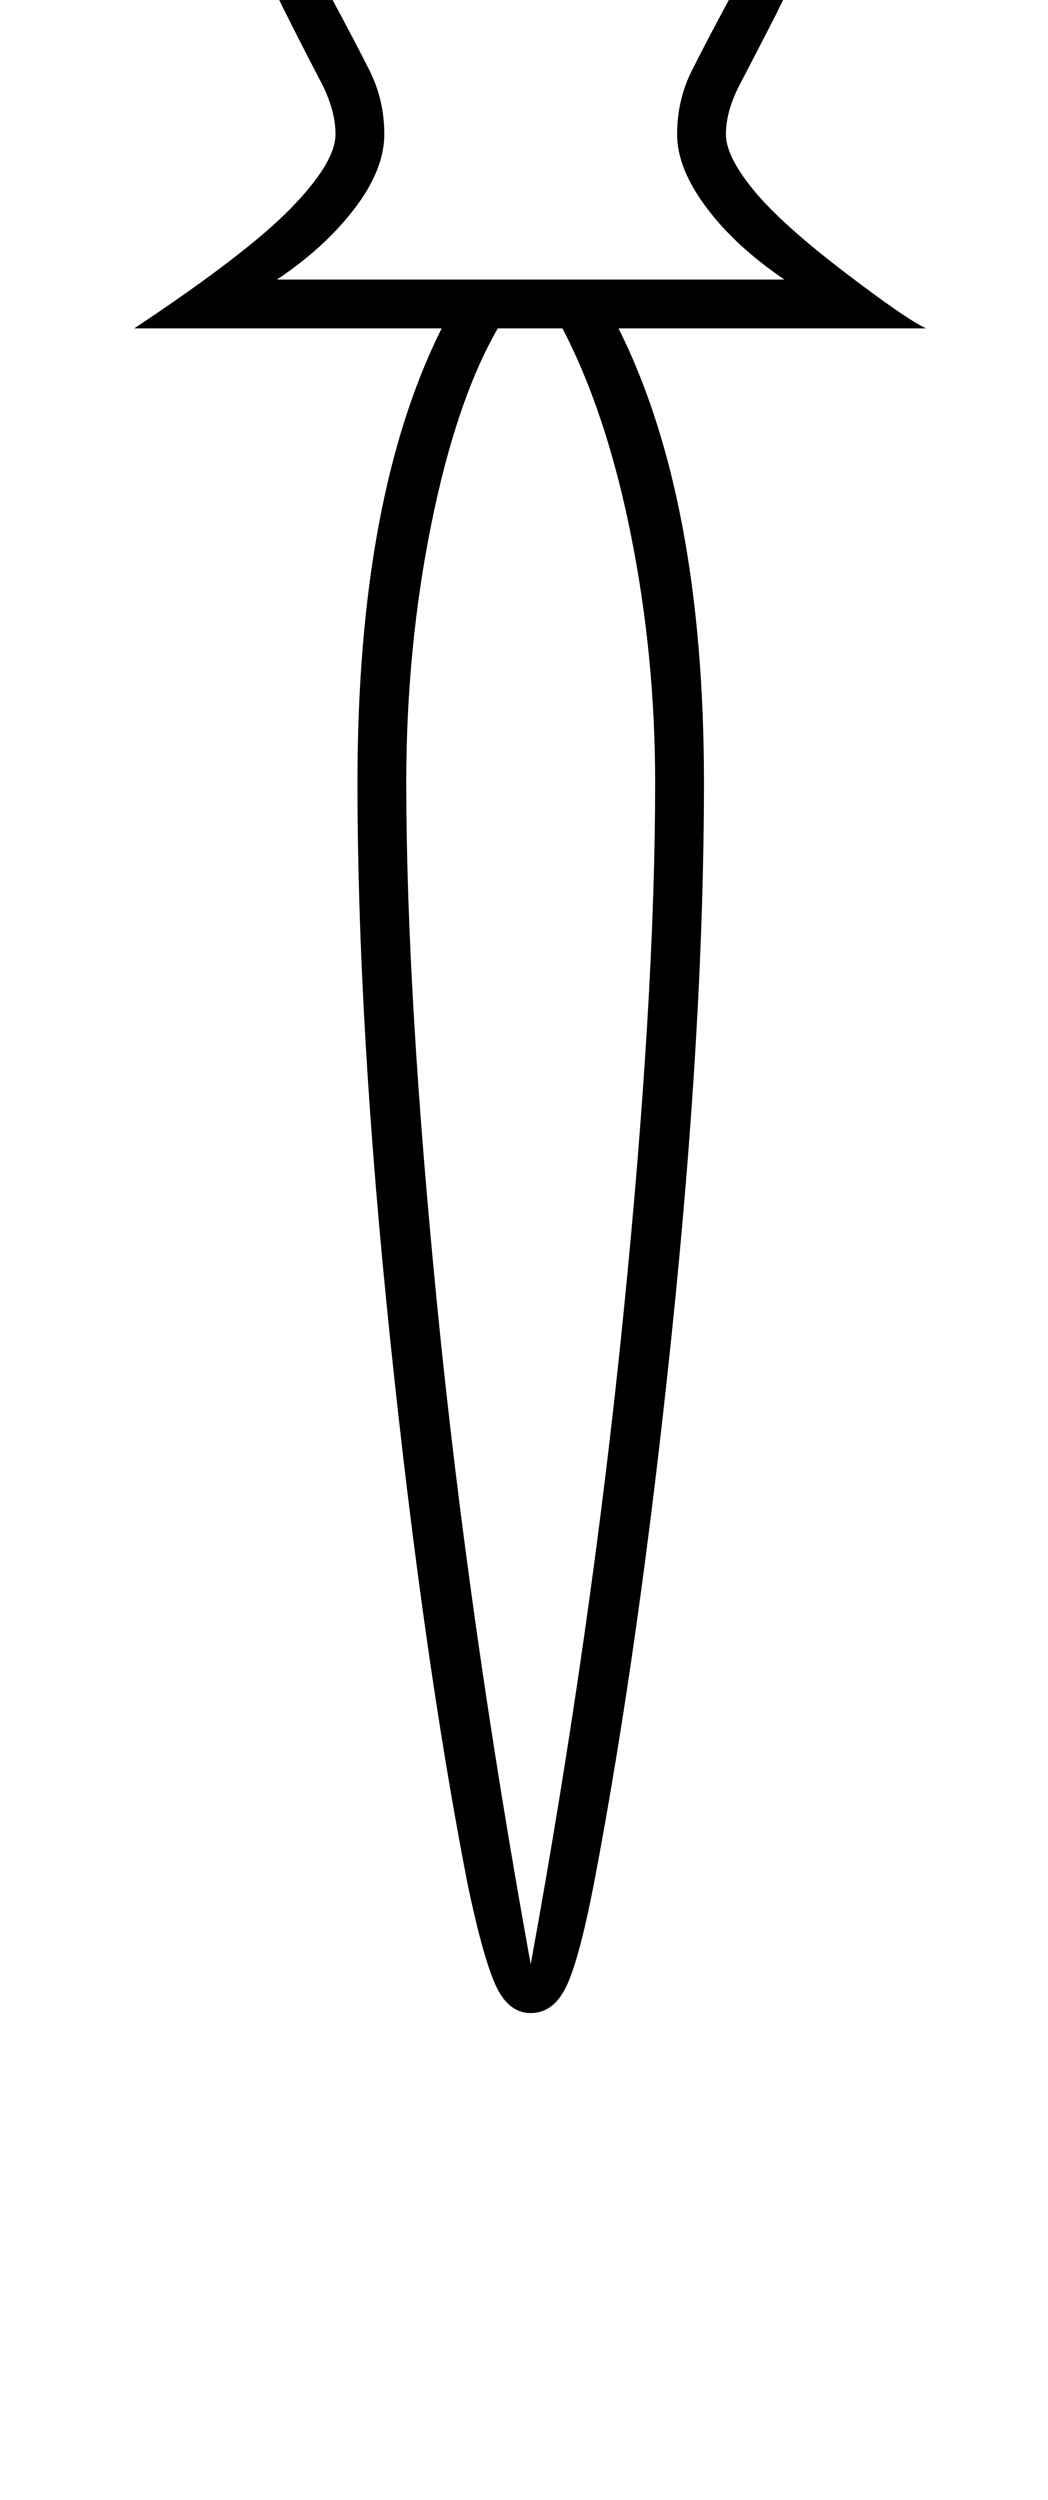 <?xml version="1.0" standalone="no"?>
<!DOCTYPE svg PUBLIC "-//W3C//DTD SVG 1.1//EN" "http://www.w3.org/Graphics/SVG/1.1/DTD/svg11.dtd" >
<svg xmlns="http://www.w3.org/2000/svg" xmlns:xlink="http://www.w3.org/1999/xlink" version="1.1" viewBox="-10 0 859 2048">
  <g transform="matrix(1 0 0 -1 0 1638)">
   <path fill="currentColor"
d="M425 2050q112 0 185 -61.5t73 -159.5q0 -43 -12 -89.5t-45 -113.5q-18 -35 -29.5 -57t-11.5 -41q0 -18 22.5 -45.5t73.5 -66.5t68 -47h-252q70 -140 70 -372q0 -198 -26.5 -452.5t-63.5 -448.5q-12 -62 -22.5 -84.5t-29.5 -22.5t-29.5 24.5t-22.5 82.5q-36 185 -63 443
t-27 458q0 234 69 372h-252q92 61 128.5 98.5t36.5 60.5q0 19 -11 41q-48 92 -60 123t-19.5 65t-7.5 72q0 99 73.5 160t184.5 61zM633 1409q-40 27 -64 59t-24 60t12 52t32 61q33 66 43.5 107.5t10.5 80.5q0 82 -61.5 131.5t-156.5 49.5t-156.5 -49.5t-61.5 -131.5
q0 -40 11 -82t43 -106q20 -37 32 -61t12 -52q0 -29 -24.5 -61t-63.5 -58h416zM527 997q0 104 -20 203.5t-56 168.5h-53q-34 -59 -54.5 -160.5t-20.5 -211.5q0 -173 25.5 -430t76.5 -538q50 274 76 532.5t26 435.5z" />
  </g>

</svg>
